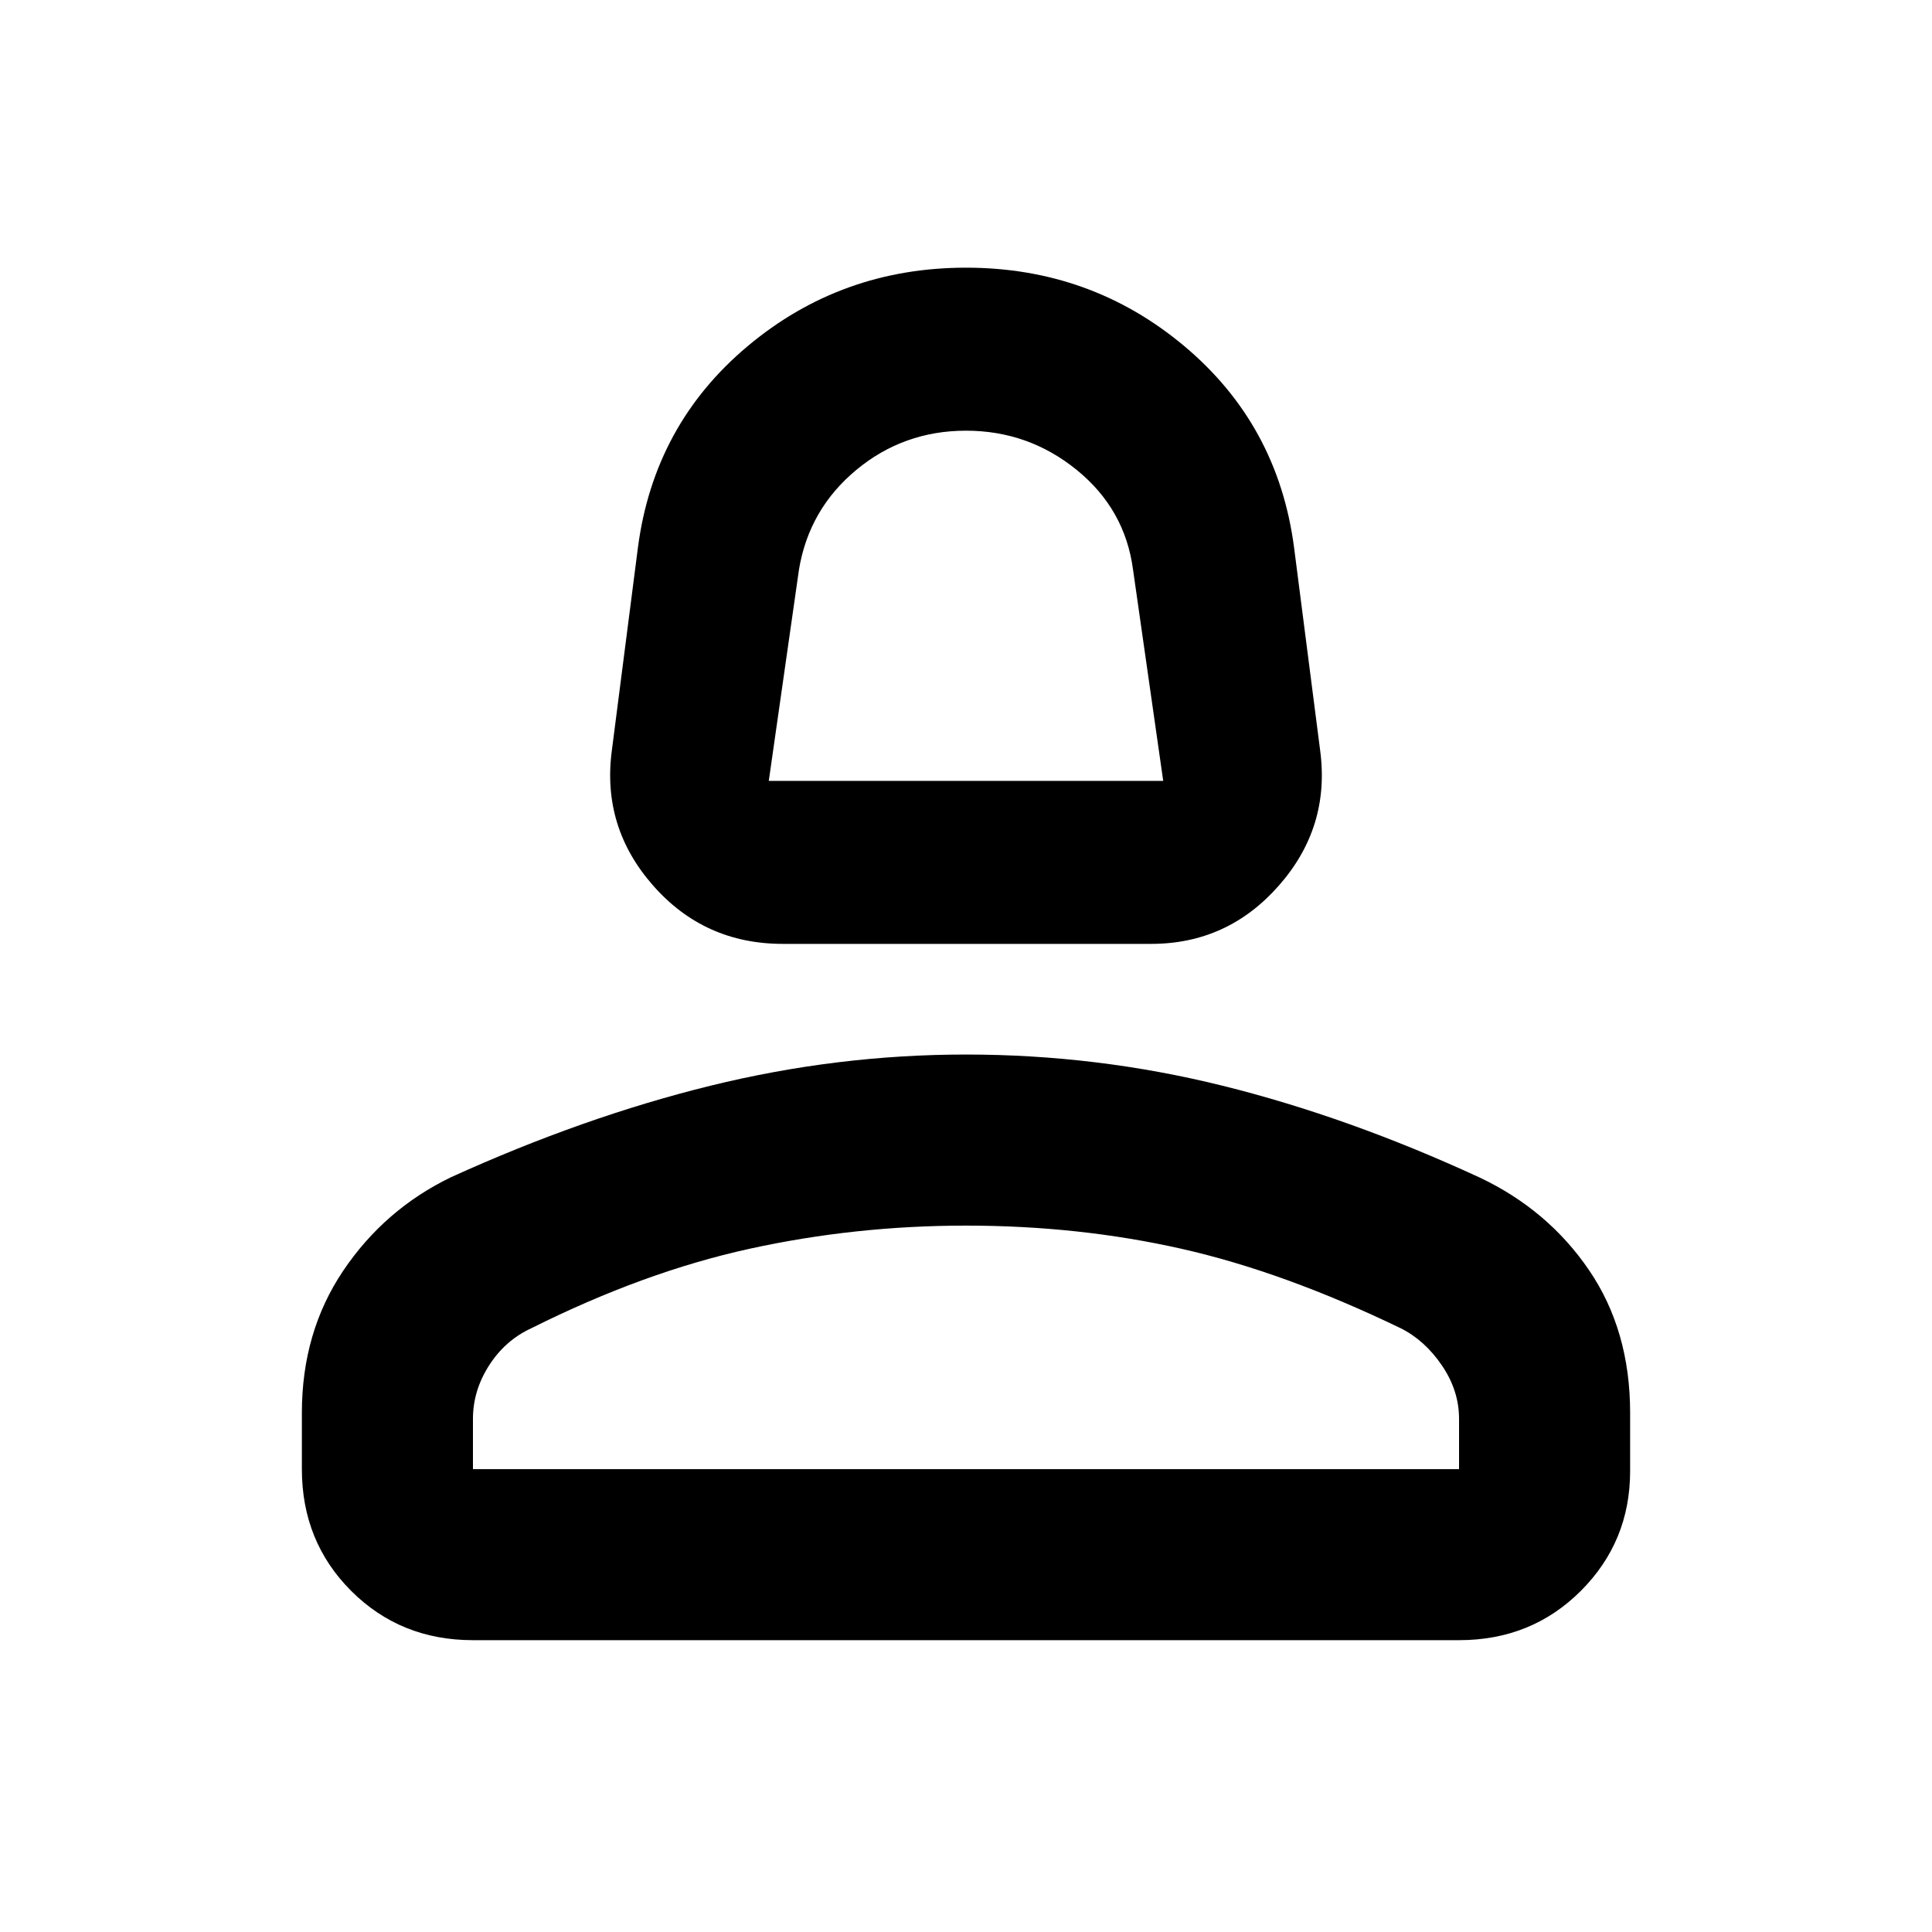<svg xmlns="http://www.w3.org/2000/svg" height="40" width="40"><path d="M16.208 19.542q-1.625 0-2.687-1.209-1.063-1.208-.854-2.791l.541-4.209q.334-2.541 2.271-4.166Q17.417 5.542 20 5.542t4.521 1.625q1.937 1.625 2.271 4.166l.541 4.209q.209 1.583-.854 2.791-1.062 1.209-2.646 1.209Zm-.291-3.375h8.166l-.625-4.375q-.166-1.25-1.166-2.063-1-.812-2.292-.812-1.292 0-2.271.812-.979.813-1.187 2.063ZM9.792 33.958q-1.5 0-2.521-1.02-1.021-1.021-1.021-2.521V29.25q0-1.667.854-2.938.854-1.27 2.229-1.937 2.75-1.25 5.375-1.896 2.625-.646 5.292-.646 2.708 0 5.312.646 2.605.646 5.313 1.896 1.417.667 2.271 1.917.854 1.25.854 2.958v1.208q0 1.459-1.021 2.48-1.021 1.02-2.521 1.02Zm0-3.541h20.416v-1.042q0-.583-.354-1.104Q29.5 27.75 29 27.5q-2.417-1.167-4.542-1.646-2.125-.479-4.458-.479-2.292 0-4.479.479-2.188.479-4.521 1.646-.542.25-.875.771-.333.521-.333 1.104Zm10.208 0Zm0-14.25Z"/></svg>